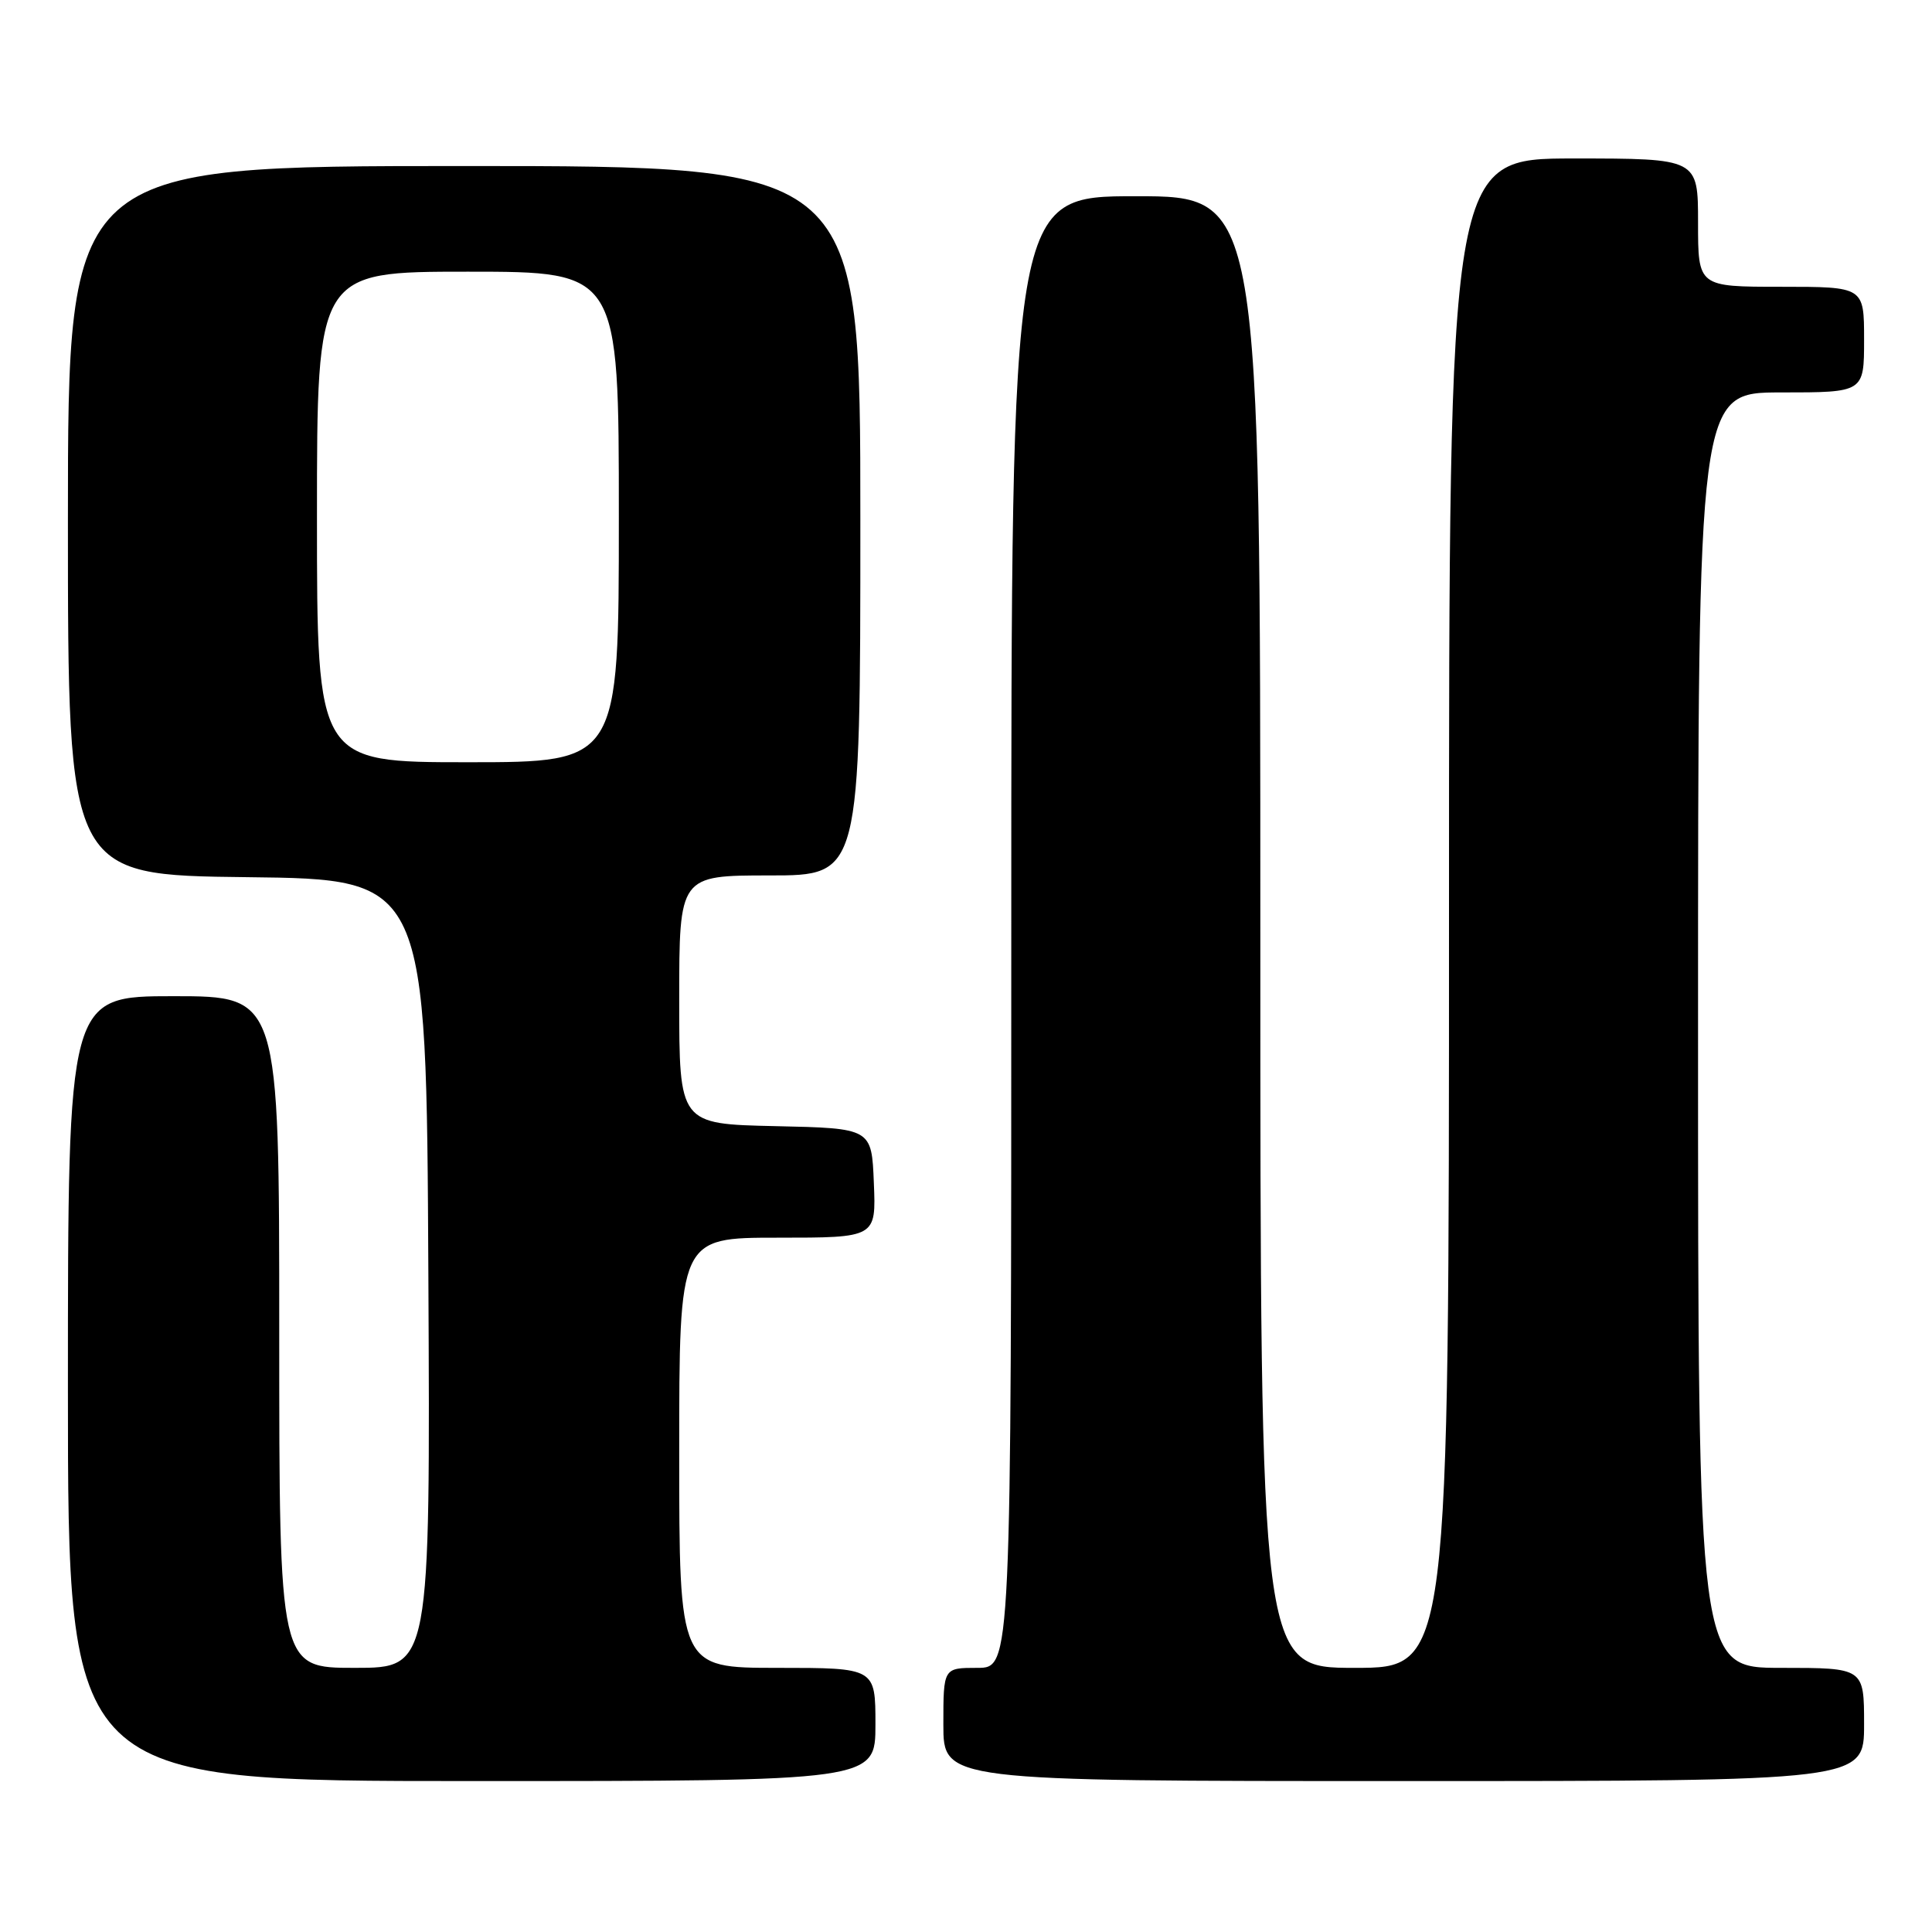 <?xml version="1.0" encoding="UTF-8" standalone="no"?>
<!DOCTYPE svg PUBLIC "-//W3C//DTD SVG 1.1//EN" "http://www.w3.org/Graphics/SVG/1.1/DTD/svg11.dtd" >
<svg xmlns="http://www.w3.org/2000/svg" xmlns:xlink="http://www.w3.org/1999/xlink" version="1.1" viewBox="0 0 256 256">
 <g >
 <path fill="currentColor"
d=" M 116.00 228.50 C 116.00 221.00 116.00 221.00 103.00 221.00 C 90.00 221.00 90.00 221.00 90.00 192.50 C 90.00 164.00 90.00 164.00 103.04 164.00 C 116.09 164.00 116.09 164.00 115.79 156.75 C 115.50 149.50 115.50 149.50 102.75 149.22 C 90.00 148.94 90.00 148.94 90.00 132.47 C 90.00 116.00 90.00 116.00 102.00 116.00 C 114.00 116.00 114.00 116.00 114.00 69.00 C 114.00 22.00 114.00 22.00 61.50 22.00 C 9.00 22.00 9.00 22.00 9.00 68.98 C 9.00 115.96 9.00 115.96 32.75 116.23 C 56.50 116.50 56.50 116.50 56.76 168.75 C 57.02 221.00 57.02 221.00 47.01 221.00 C 37.00 221.00 37.00 221.00 37.00 176.50 C 37.00 132.00 37.00 132.00 23.00 132.00 C 9.00 132.00 9.00 132.00 9.00 184.00 C 9.00 236.00 9.00 236.00 62.50 236.00 C 116.00 236.00 116.00 236.00 116.00 228.50 Z  M 247.00 228.50 C 247.00 221.00 247.00 221.00 236.00 221.00 C 225.00 221.00 225.00 221.00 225.00 136.50 C 225.00 52.00 225.00 52.00 236.00 52.00 C 247.00 52.00 247.00 52.00 247.00 45.00 C 247.00 38.00 247.00 38.00 236.00 38.00 C 225.00 38.00 225.00 38.00 225.00 29.50 C 225.00 21.00 225.00 21.00 208.50 21.00 C 192.00 21.00 192.00 21.00 192.00 121.00 C 192.00 221.00 192.00 221.00 179.50 221.00 C 167.00 221.00 167.00 221.00 167.00 123.50 C 167.00 26.00 167.00 26.00 150.50 26.00 C 134.00 26.00 134.00 26.00 134.00 123.50 C 134.00 221.00 134.00 221.00 129.50 221.00 C 125.00 221.00 125.00 221.00 125.00 228.50 C 125.00 236.00 125.00 236.00 186.00 236.00 C 247.00 236.00 247.00 236.00 247.00 228.50 Z  M 42.00 68.50 C 42.00 36.00 42.00 36.00 62.00 36.00 C 82.00 36.00 82.00 36.00 82.00 68.50 C 82.00 101.00 82.00 101.00 62.00 101.00 C 42.00 101.00 42.00 101.00 42.00 68.50 Z "/>
</g>
</svg>